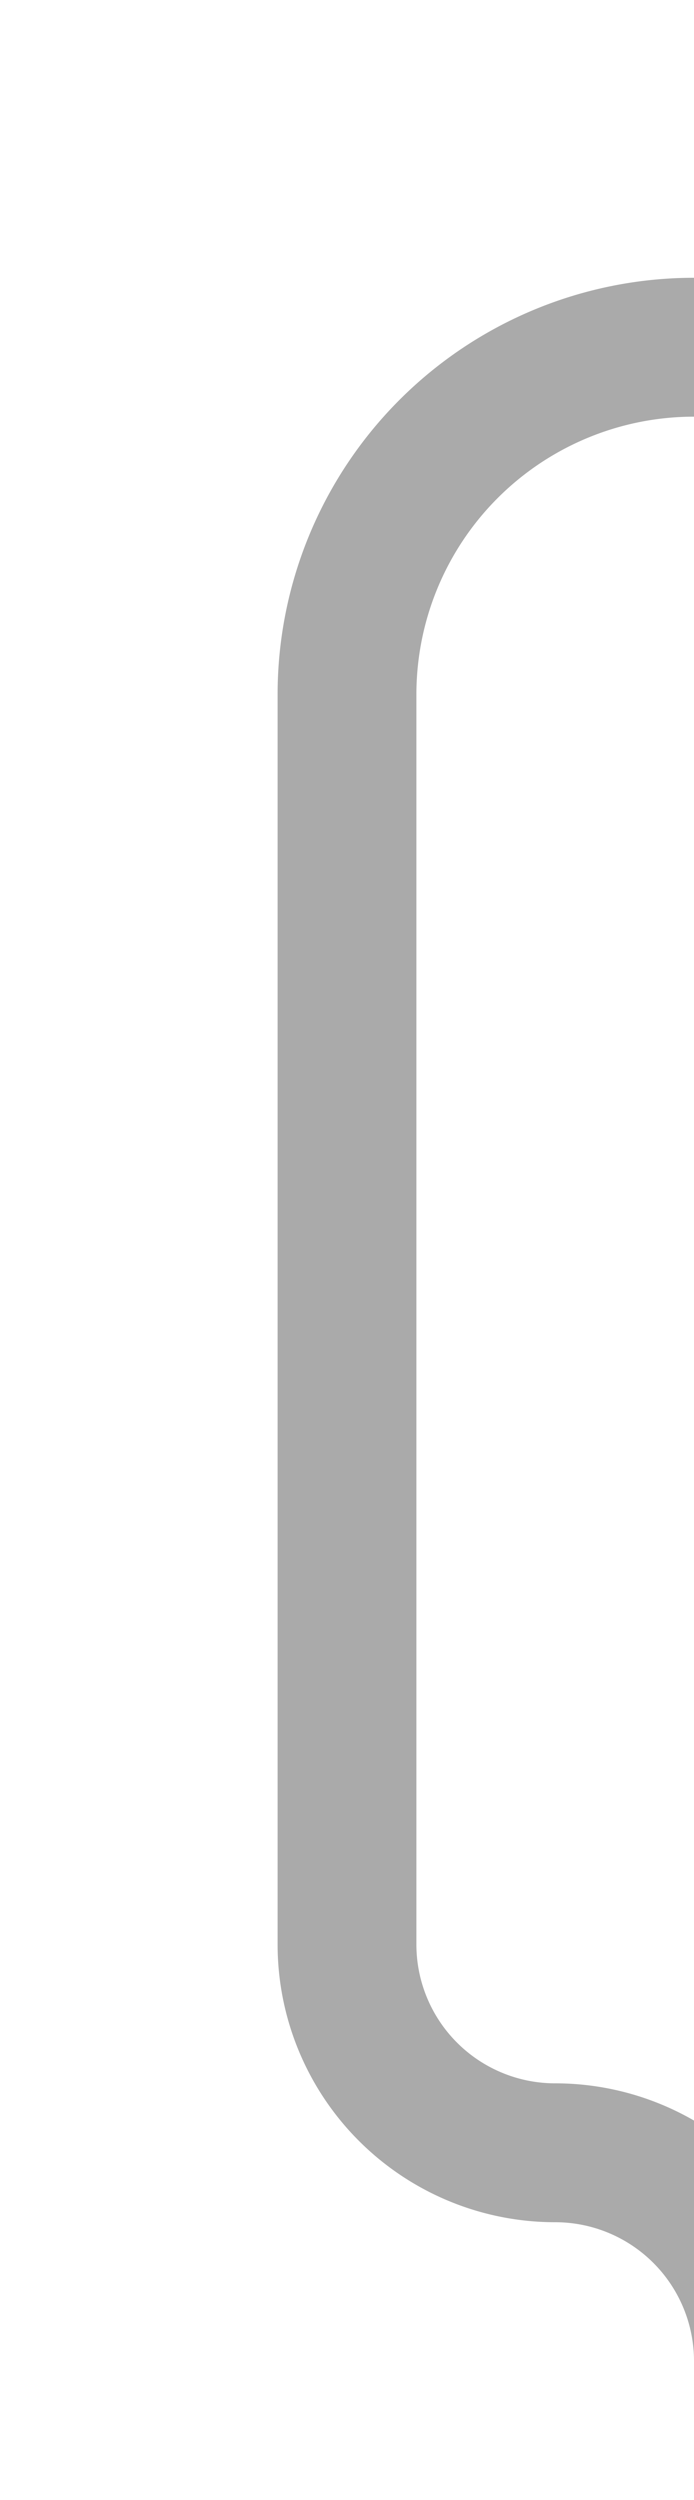 ﻿<?xml version="1.0" encoding="utf-8"?>
<svg version="1.1" xmlns:xlink="http://www.w3.org/1999/xlink" width="10px" height="36px" preserveAspectRatio="xMidYMin meet" viewBox="806 709  8 36" xmlns="http://www.w3.org/2000/svg">
  <path d="M 816 1126  L 816 743  A 3 3 0 0 0 813 740 A 3 3 0 0 1 810 737 L 810 719  A 5 5 0 0 1 815 714 L 825 714  " stroke-width="2" stroke="#aaaaaa" fill="none" />
  <path d="M 819.893 709.707  L 824.186 714  L 819.893 718.293  L 821.307 719.707  L 826.307 714.707  L 827.014 714  L 826.307 713.293  L 821.307 708.293  L 819.893 709.707  Z " fill-rule="nonzero" fill="#aaaaaa" stroke="none" />
</svg>